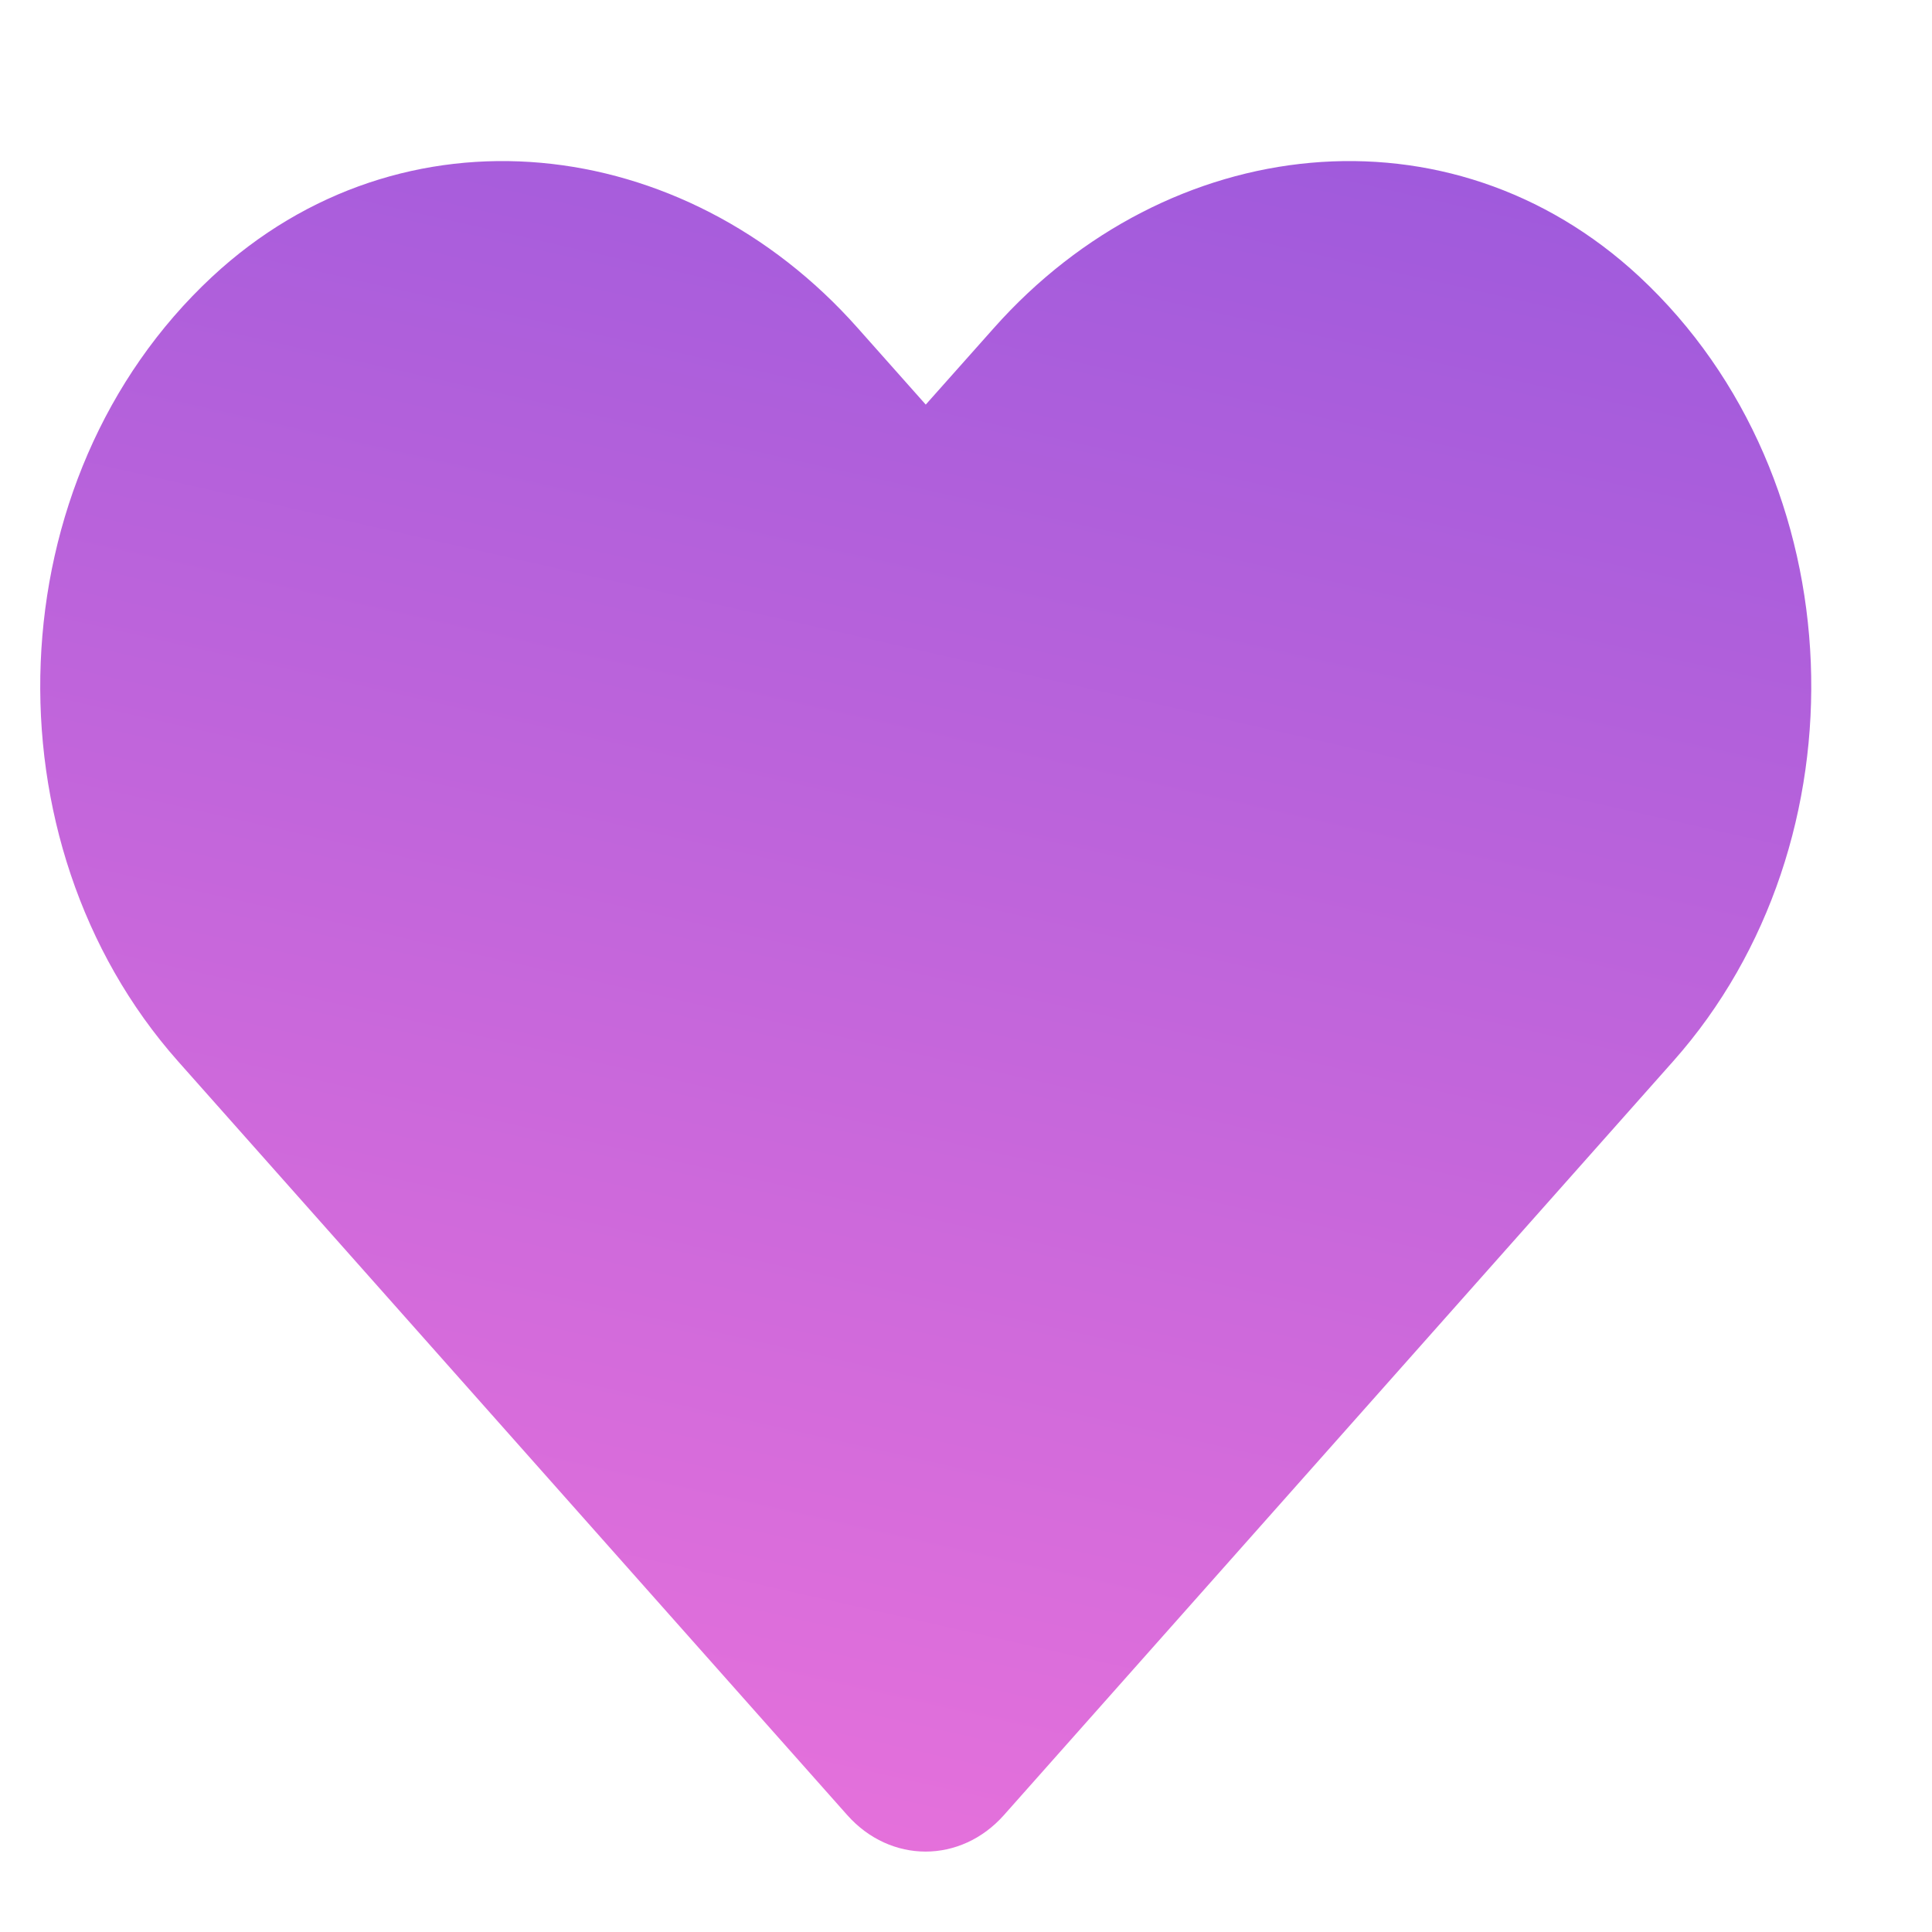 <svg width="23" height="23" viewBox="0 0 24 20" fill="none" xmlns="http://www.w3.org/2000/svg">
    <path d="M20.365 1.437C18.01 -0.752 14.508 -0.359 12.347 2.074L11.5 3.026L10.654 2.074C8.497 -0.359 4.991 -0.752 2.636 1.437C-0.063 3.949 -0.204 8.459 2.21 11.182L10.525 20.548C11.062 21.152 11.934 21.152 12.471 20.548L20.786 11.182C23.205 8.459 23.063 3.949 20.365 1.437Z" fill="url(#paint0_linear_25368_713)"/>
    <defs>
        <linearGradient id="paint0_linear_25368_713" x1="11.5" y1="-5.459" x2="3.934" y2="27.993" gradientUnits="userSpaceOnUse">
            <stop stop-color="#9356DC"/>
            <stop offset="1" stop-color="#FF79DA"/>
        </linearGradient>
    </defs>
</svg>